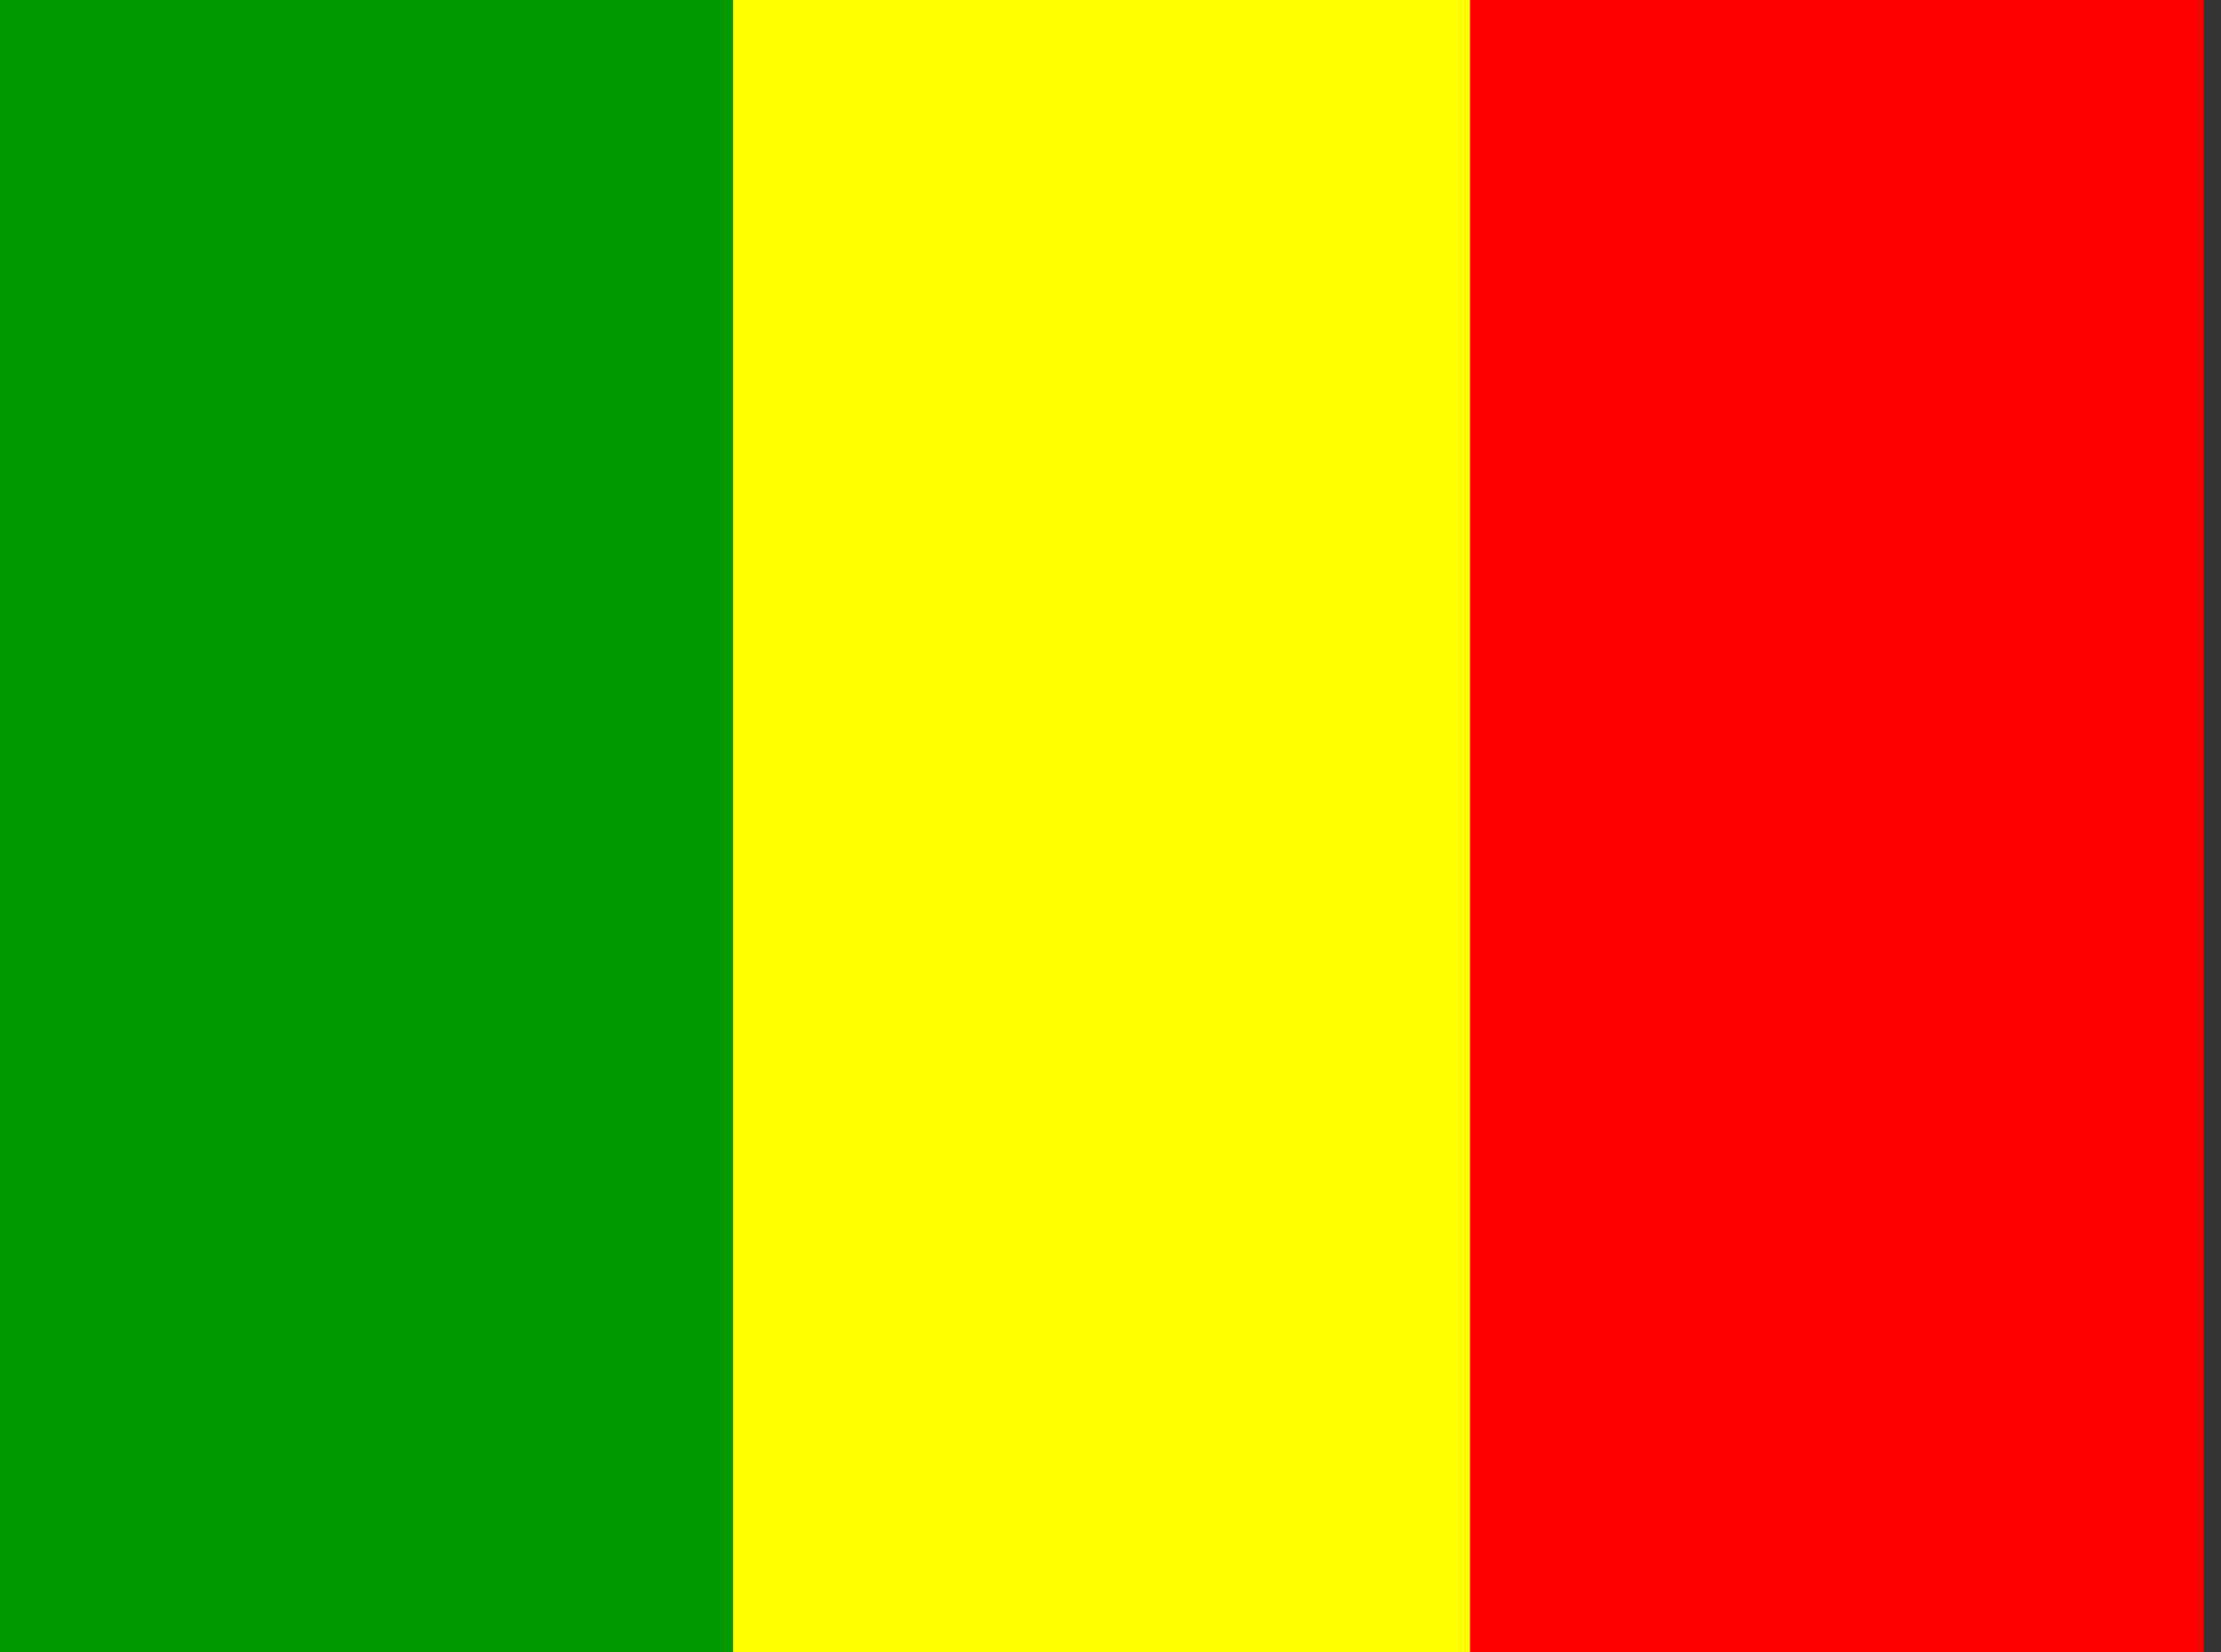<!-- Generated by IcoMoon.io -->
<svg version="1.1" xmlns="http://www.w3.org/2000/svg" width="43" height="32" viewBox="0 0 43 32">
<rect x="0" y="0" width="43" height="32" fill="#333333" stroke="none"/>
<title>ml</title>
<path fill="#f00" d="M28.387 0h14.28v32h-14.287z"></path>
<path fill="#009a00" d="M0 0h14.193v32h-14.193z"></path>
<path fill="#ff0" d="M14.193 0h14.267v32h-14.267z"></path>
</svg>
